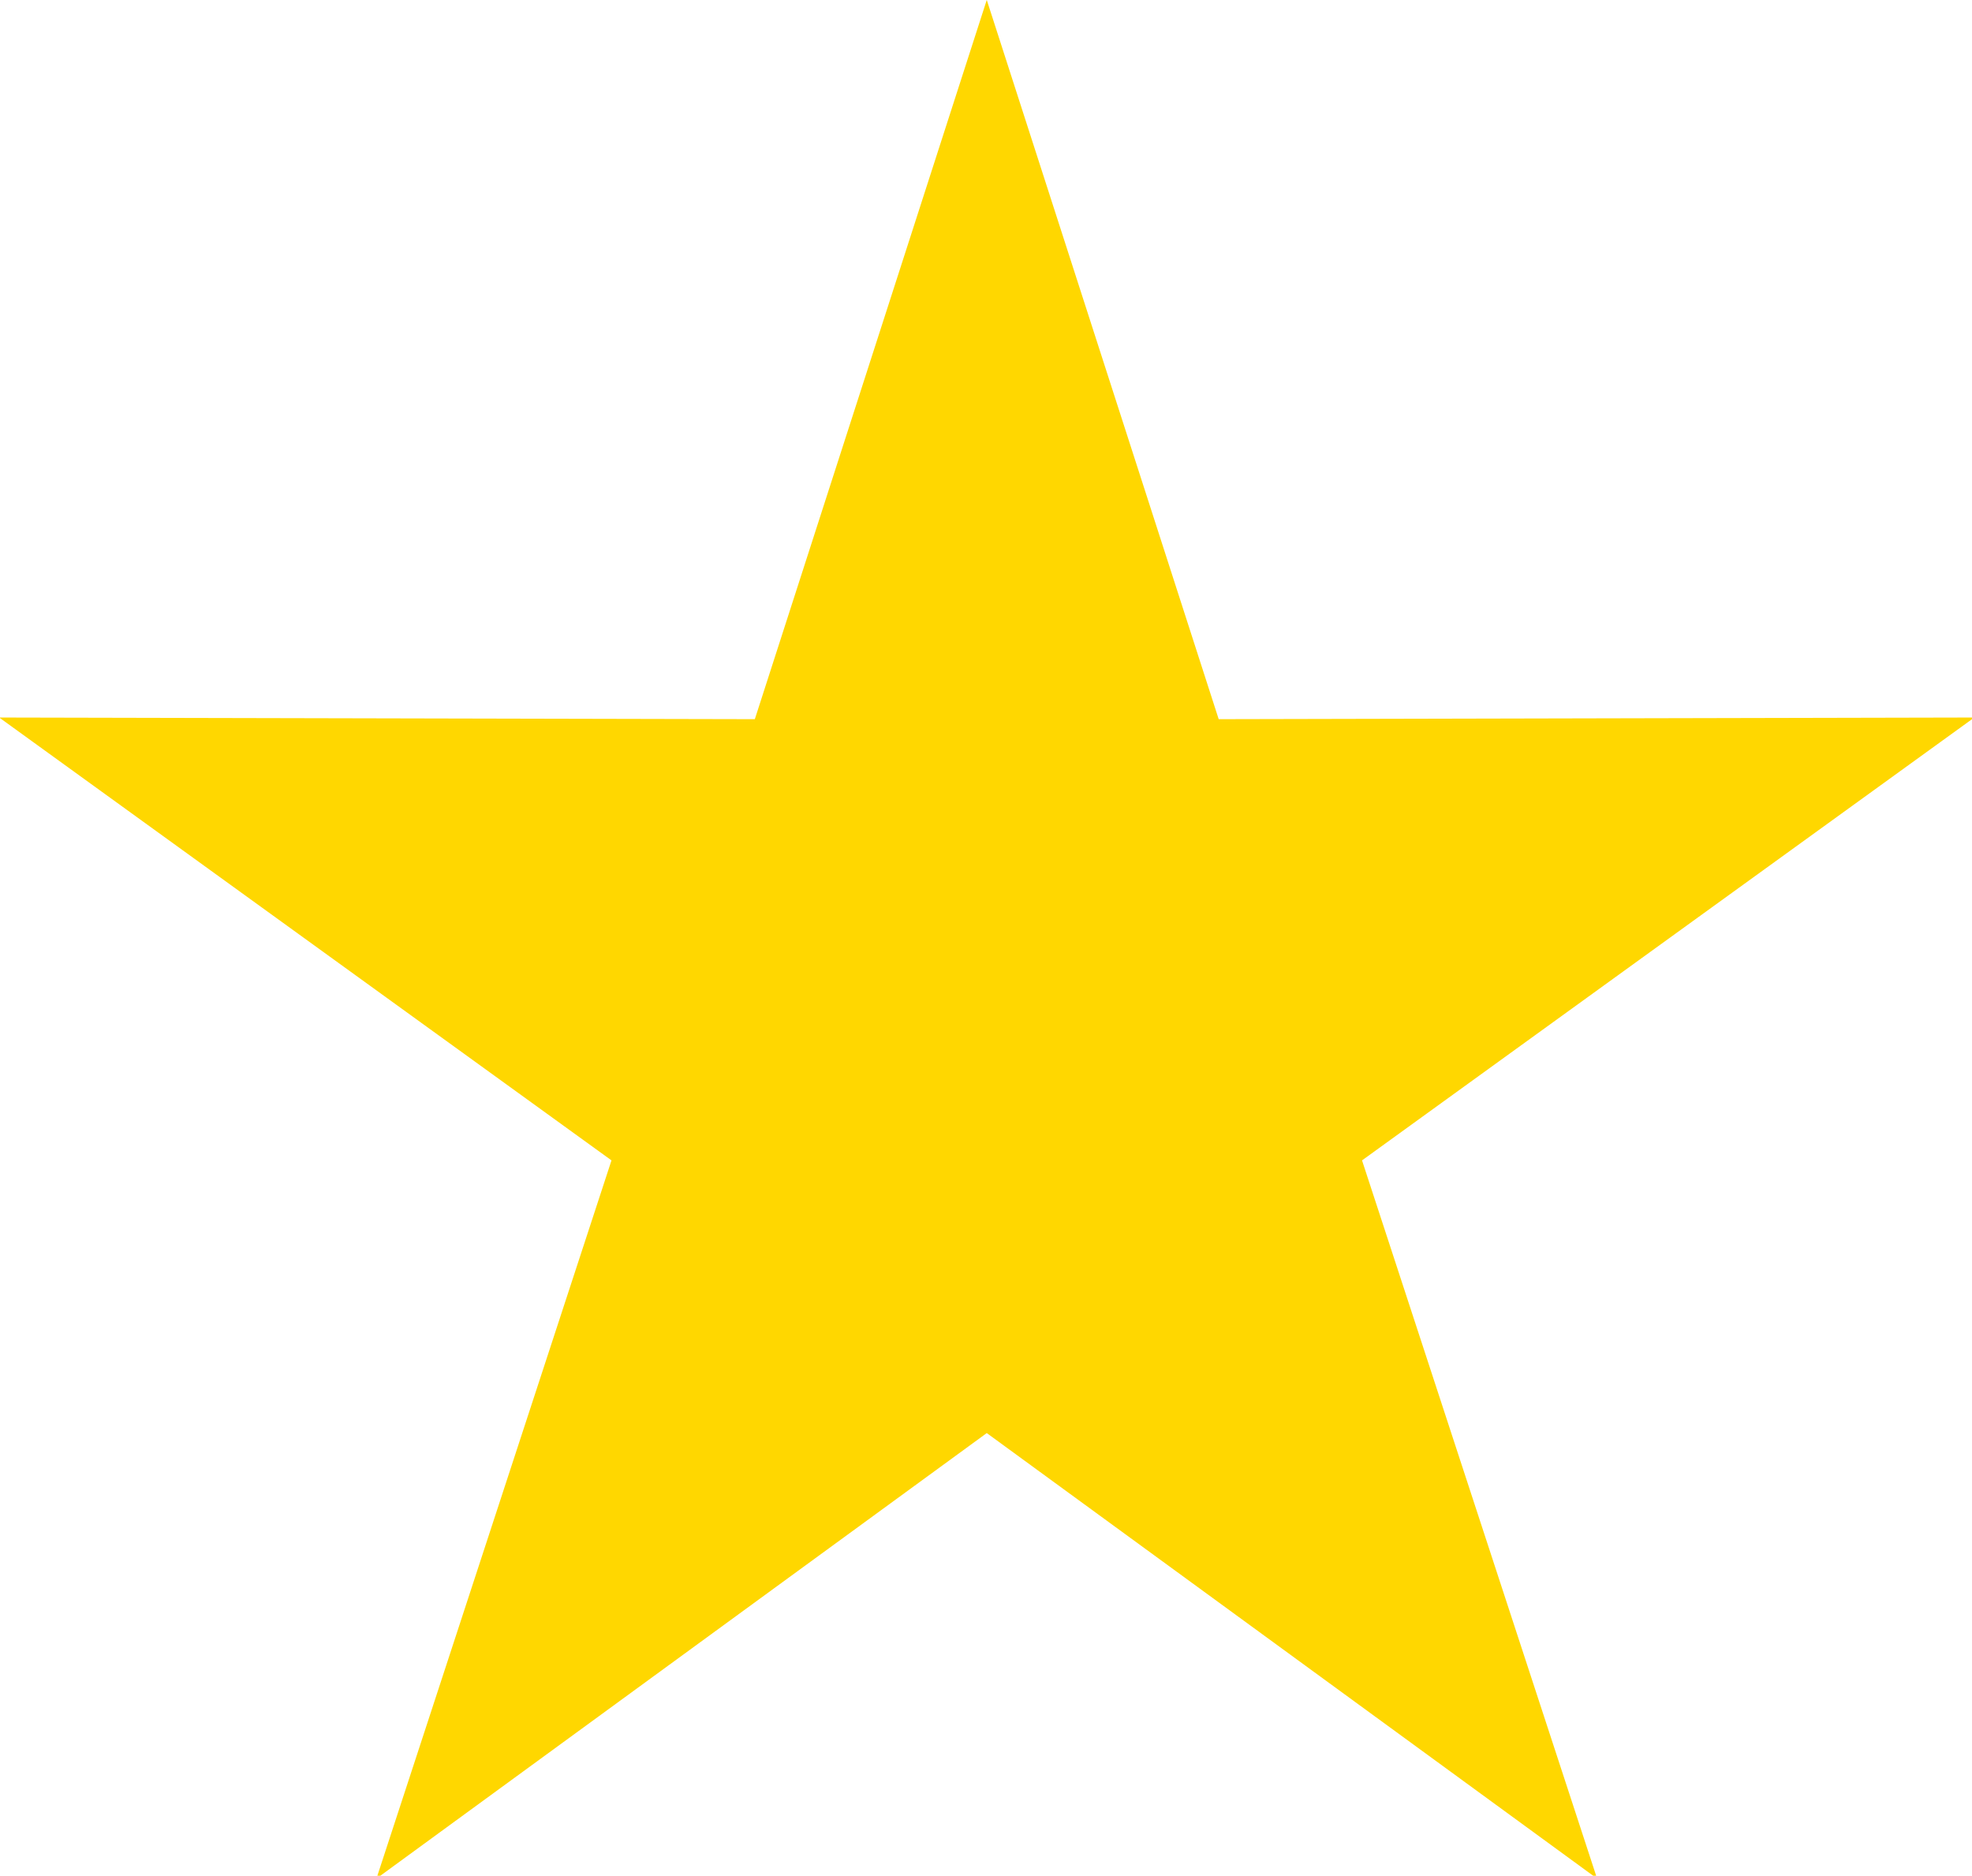 <?xml version="1.0" encoding="UTF-8" standalone="no"?>
<!-- Created with Inkscape (http://www.inkscape.org/) -->

<svg
   width="165.74mm"
   height="157.628mm"
   viewBox="0 0 165.74 157.628"
   version="1.1"
   id="svg5"
   inkscape:version="1.1.2 (0a00cf5339, 2022-02-04)"
   sodipodi:docname="golden_star.svg"
   xmlns:inkscape="http://www.inkscape.org/namespaces/inkscape"
   xmlns:sodipodi="http://sodipodi.sourceforge.net/DTD/sodipodi-0.dtd"
   xmlns="http://www.w3.org/2000/svg"
   xmlns:svg="http://www.w3.org/2000/svg">
  <sodipodi:namedview
     id="namedview7"
     pagecolor="#ffffff"
     bordercolor="#000000"
     borderopacity="0.25"
     inkscape:pageshadow="2"
     inkscape:pageopacity="0.0"
     inkscape:pagecheckerboard="0"
     inkscape:document-units="mm"
     showgrid="false"
     inkscape:zoom="0.75187991"
     inkscape:cx="35.90999"
     inkscape:cy="416.95488"
     inkscape:window-width="1850"
     inkscape:window-height="1016"
     inkscape:window-x="70"
     inkscape:window-y="27"
     inkscape:window-maximized="1"
     inkscape:current-layer="layer1" />
  <defs
     id="defs2" />
  <g
     inkscape:label="Layer 1"
     inkscape:groupmode="layer"
     id="layer1"
     transform="translate(-24.968,-38.352)">
    <path
       sodipodi:type="star"
       style="fill:#ffd700;fill-opacity:1;stroke:none;stroke-width:0;stroke-miterlimit:4;stroke-dasharray:none"
       id="path63"
       inkscape:flatsided="false"
       sodipodi:sides="5"
       sodipodi:cx="153.73242"
       sodipodi:cy="316.91"
       sodipodi:r1="329.32855"
       sodipodi:r2="125.14485"
       sodipodi:arg1="-1.5707963"
       sodipodi:arg2="-0.9424778"
       inkscape:rounded="0"
       inkscape:randomized="0"
       d="m 153.732,-12.419 73.558,228.084 239.652,-0.524 -194.19,140.44 L 347.307,583.342 153.732,442.055 -39.842,583.342 34.713,355.582 -159.478,215.142 80.174,215.666 Z"
       transform="matrix(0.265,0,0,0.265,67.163,41.637)"
       inkscape:transform-center-y="-8.3206386" />
  </g>
</svg>
